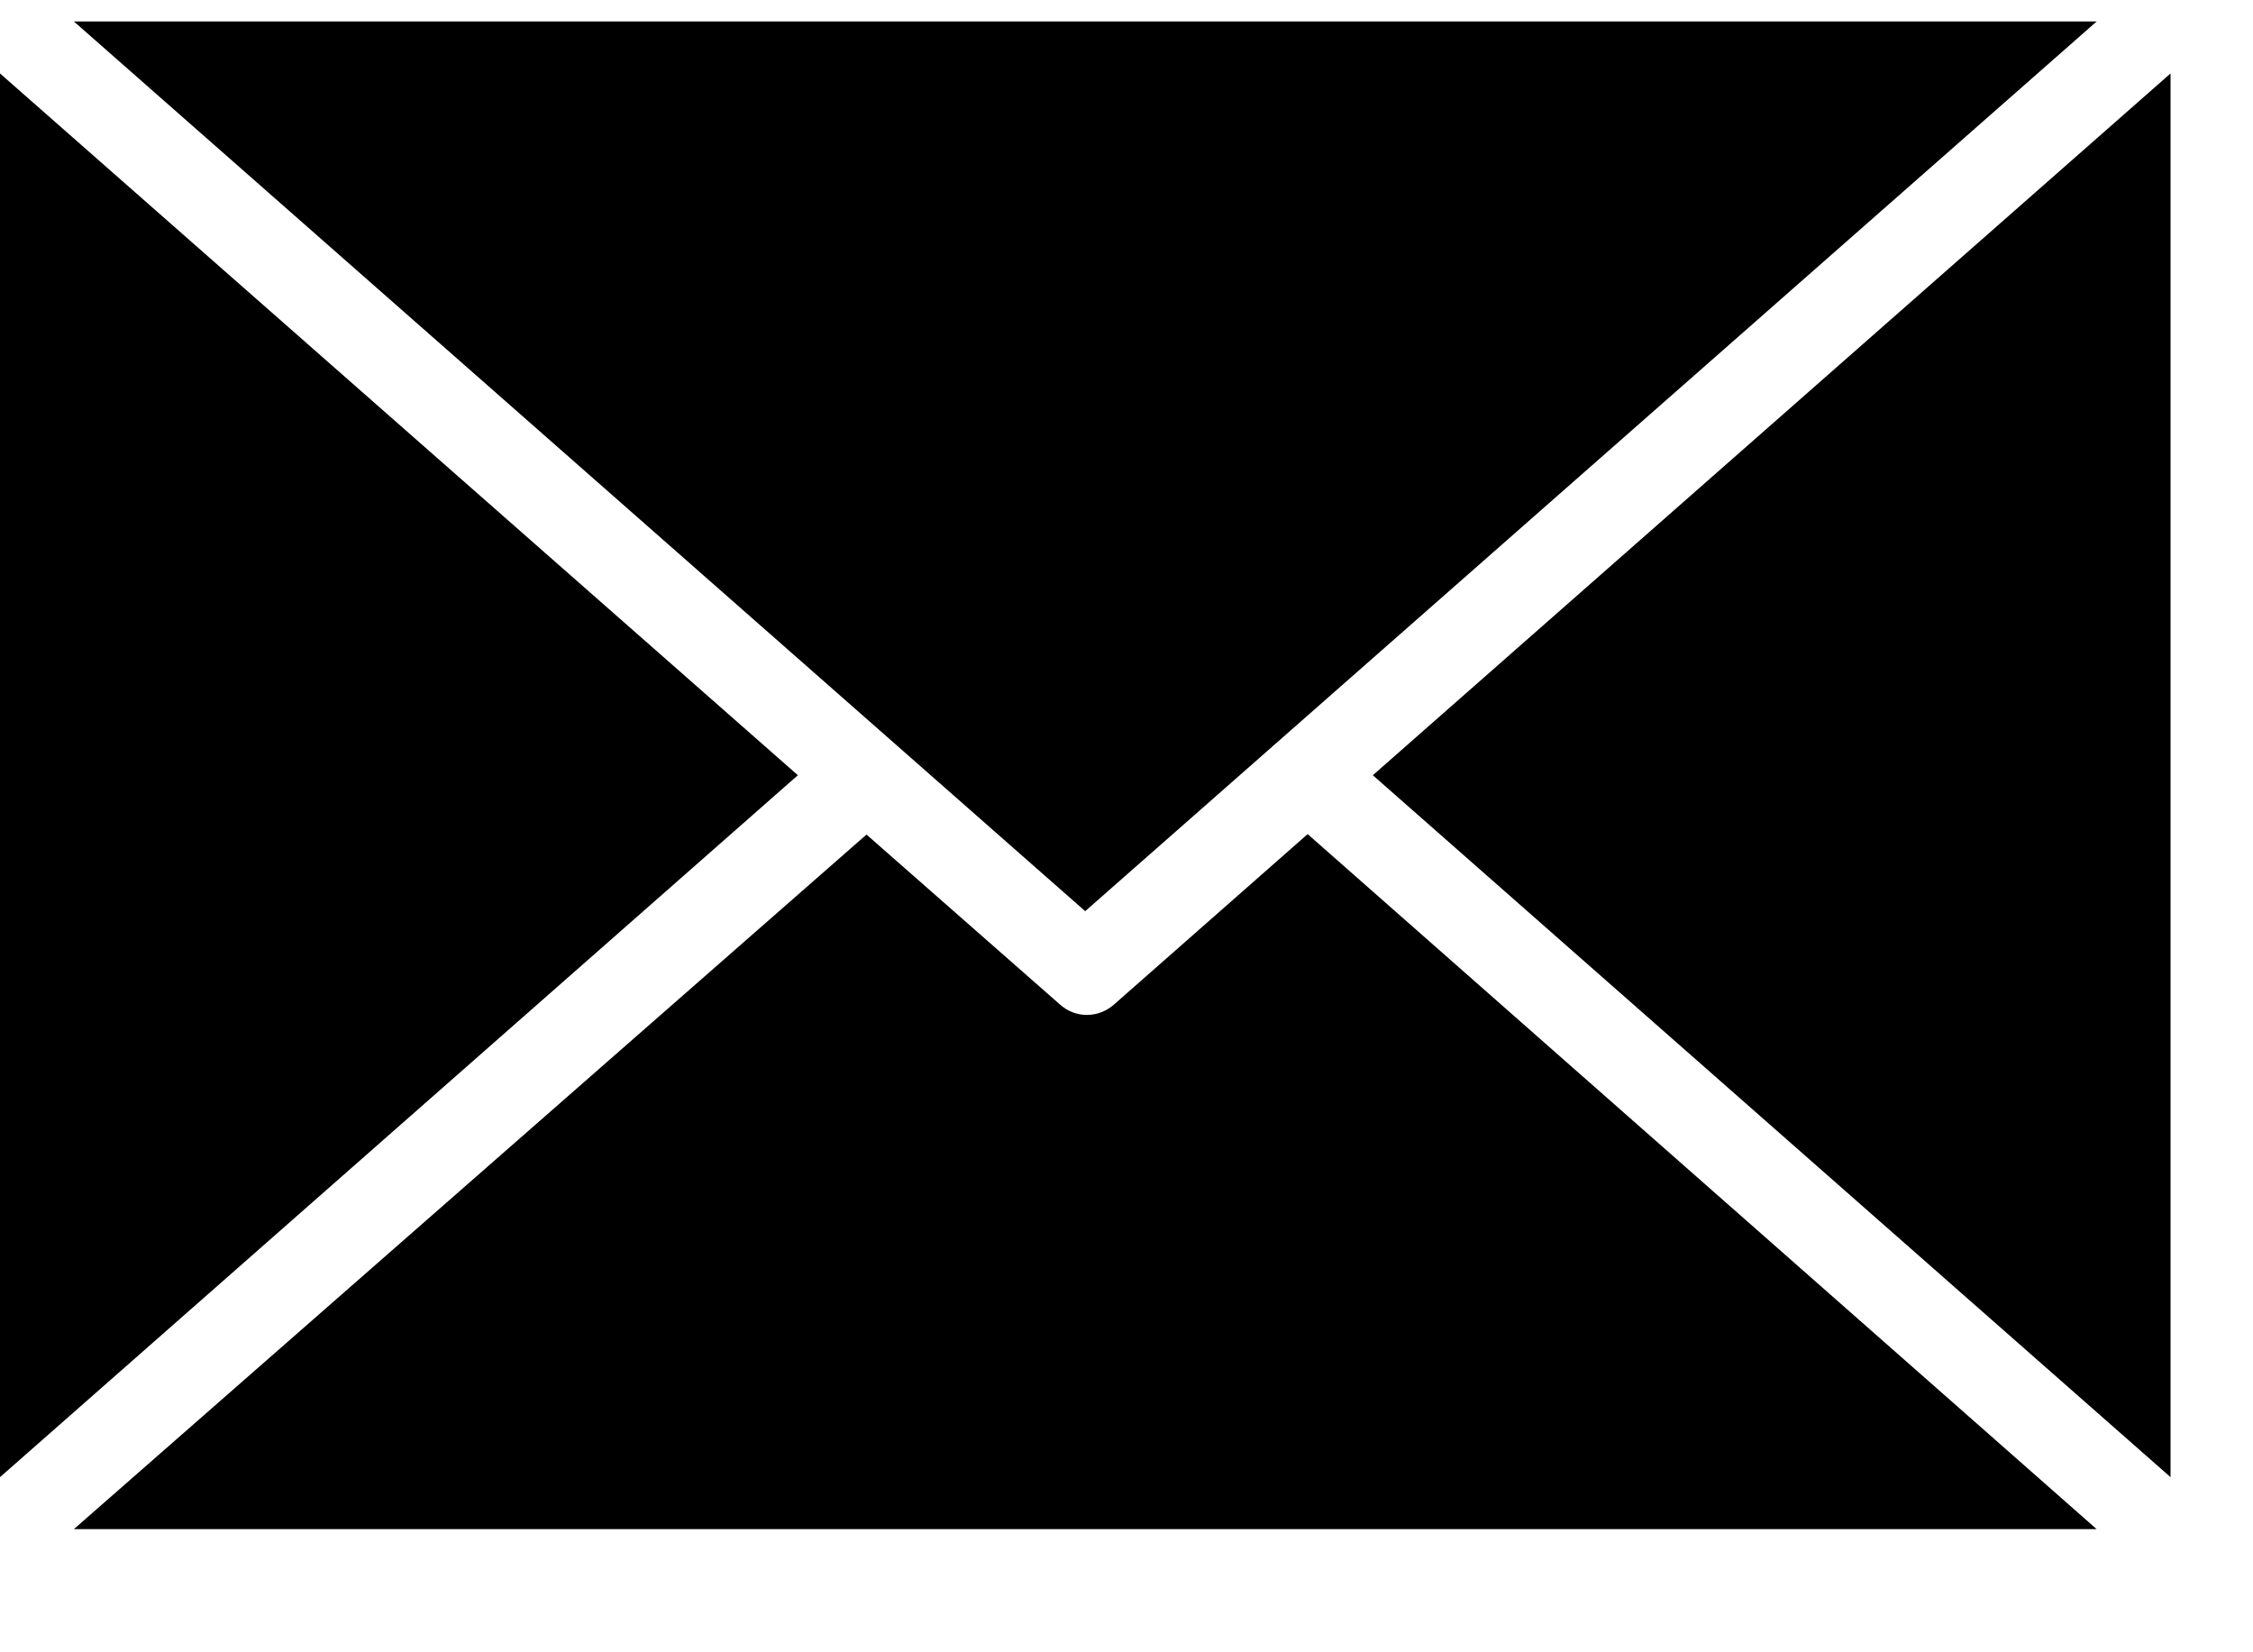 <svg width="15" height="11" viewBox="0 0 15 11" fill="none" xmlns="http://www.w3.org/2000/svg">
<path d="M8.706 5.553L7.414 6.69C7.311 6.779 7.161 6.779 7.06 6.69L5.769 5.556L0.492 10.18H13.959L8.706 5.553Z" fill="black"/>
<path d="M0 0.489V9.834L5.312 5.161L0 0.489Z" fill="black"/>
<path d="M0.492 0.143L7.225 6.066L13.959 0.143H0.492Z" fill="black"/>
<path d="M9.14 5.161L14.451 9.834V0.489L9.14 5.161Z" fill="black"/>
</svg>
